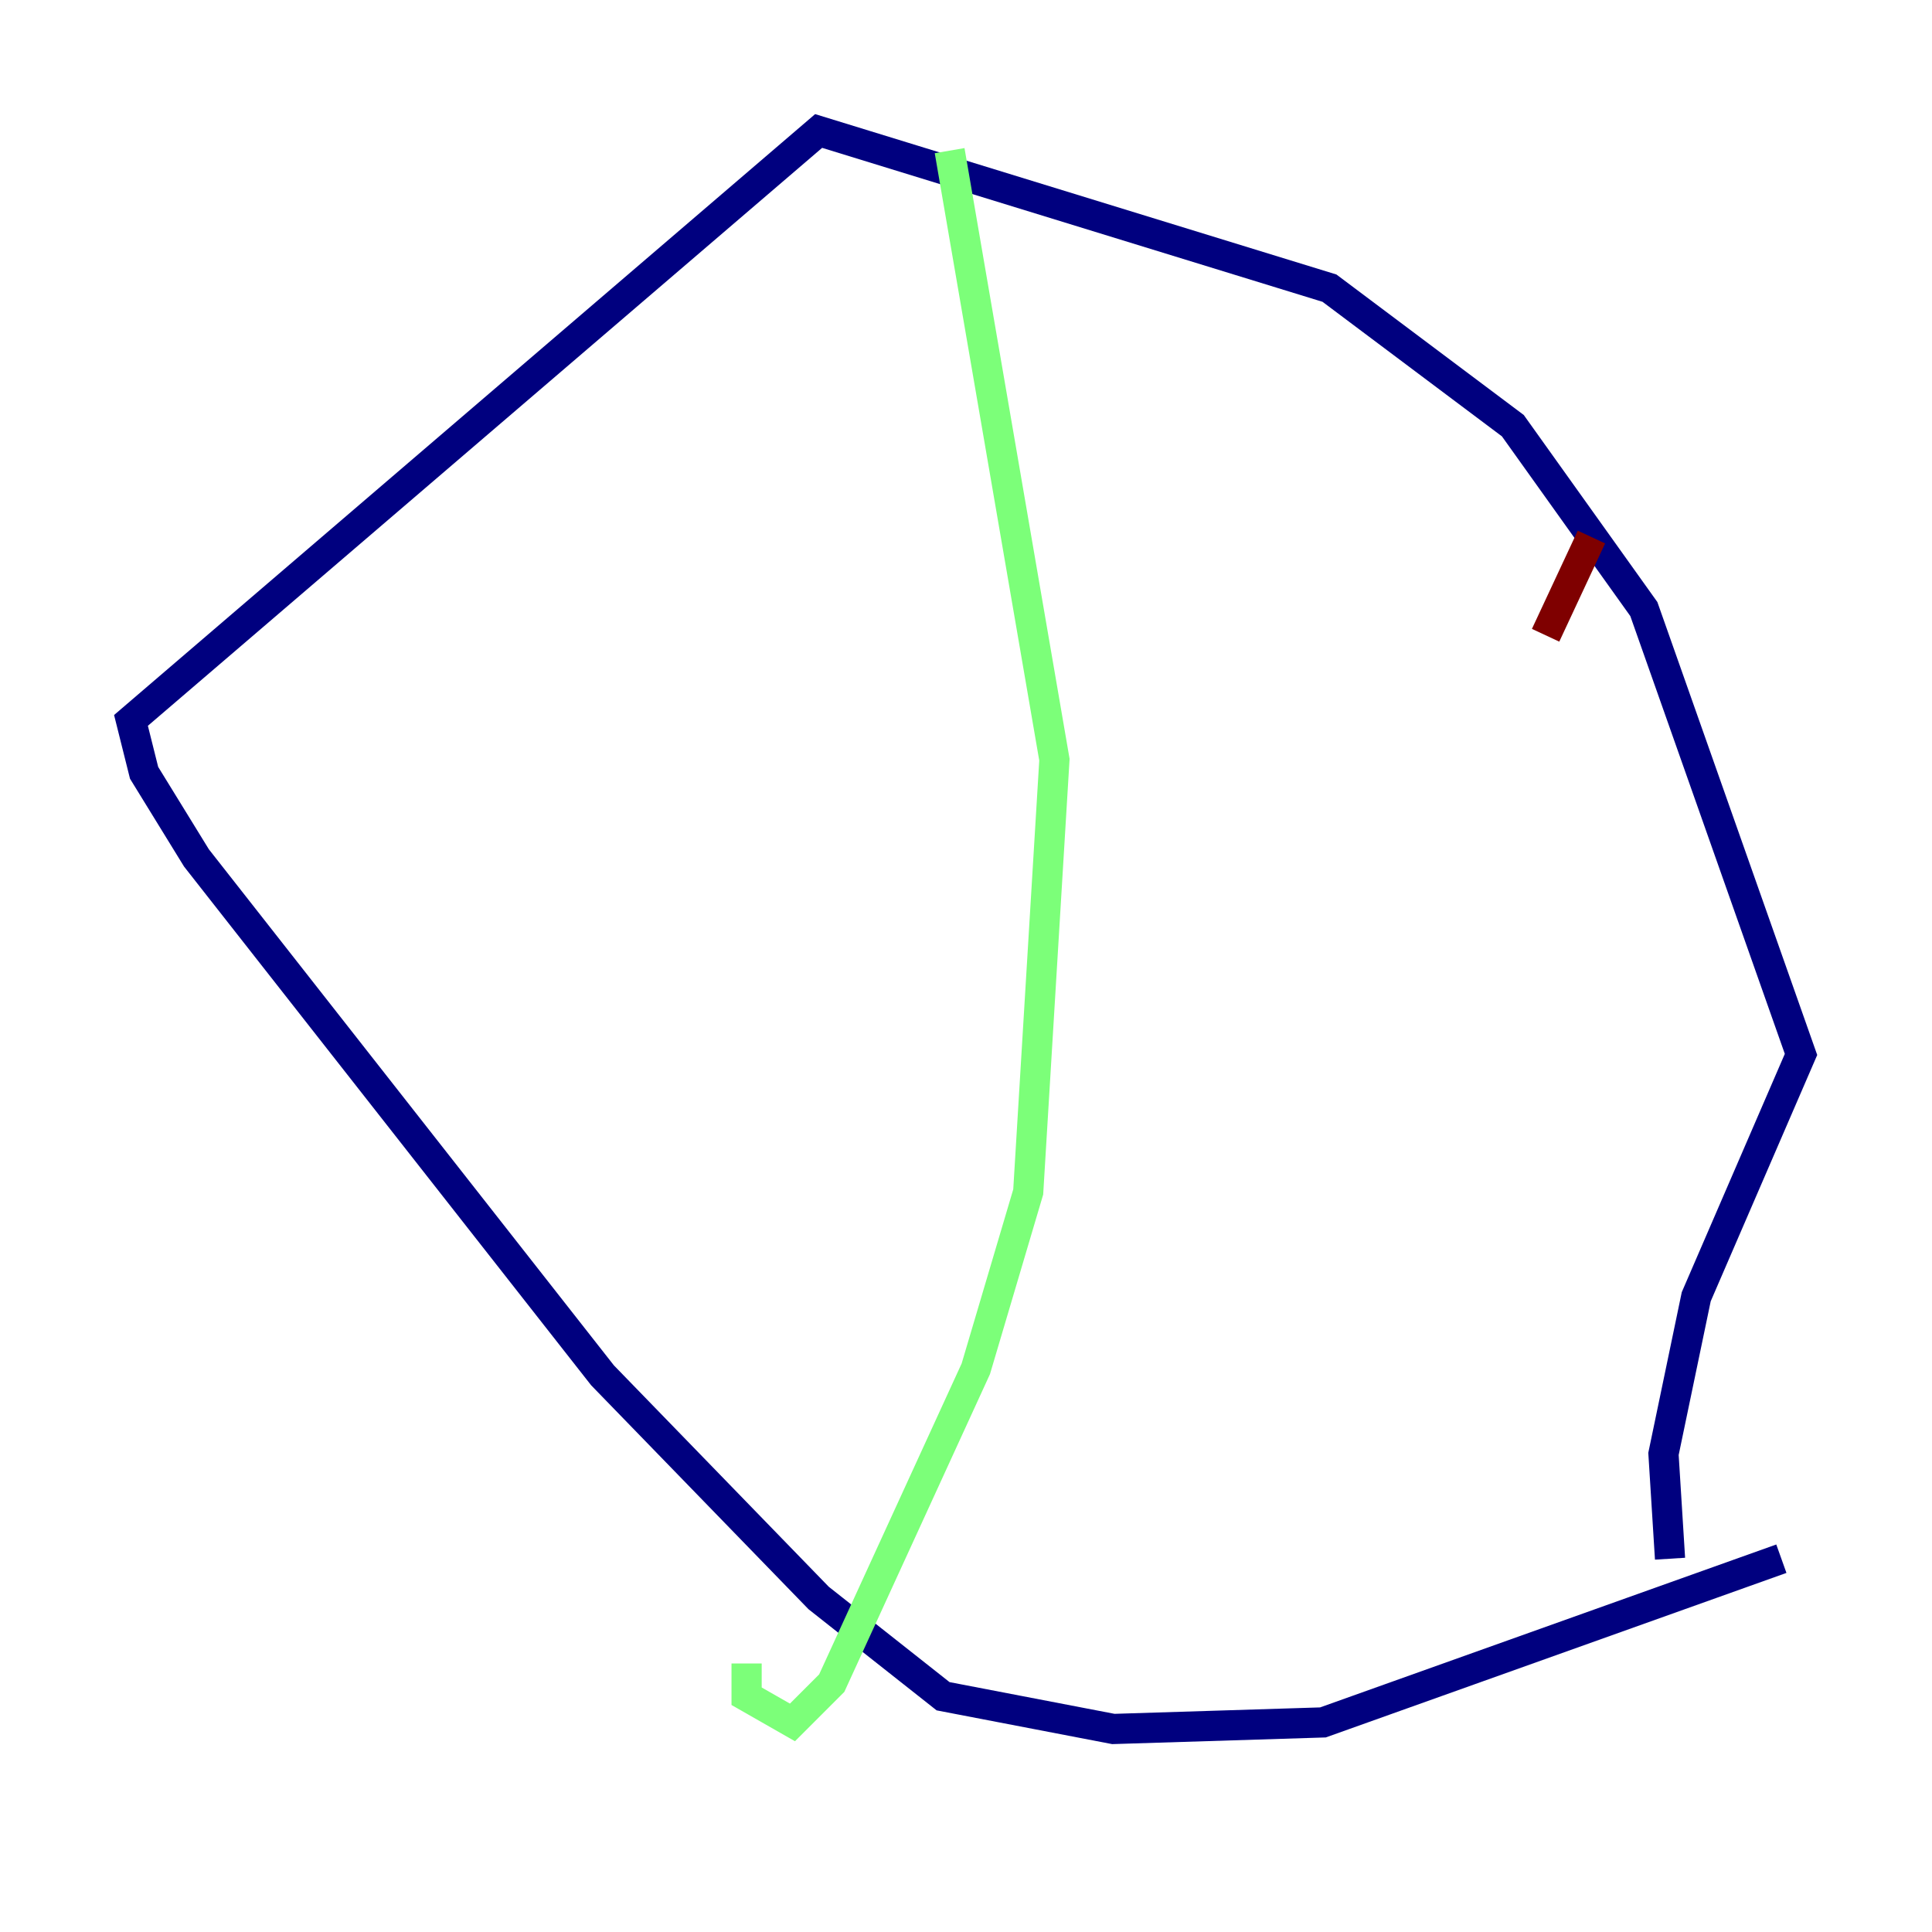 <?xml version="1.0" encoding="utf-8" ?>
<svg baseProfile="tiny" height="128" version="1.2" viewBox="0,0,128,128" width="128" xmlns="http://www.w3.org/2000/svg" xmlns:ev="http://www.w3.org/2001/xml-events" xmlns:xlink="http://www.w3.org/1999/xlink"><defs /><polyline fill="none" points="118.02,103.268 87.647,114.115 73.763,114.549 62.481,112.38 54.237,105.871 39.919,91.119 13.017,56.841 9.546,51.2 8.678,47.729 54.237,8.678 88.081,19.091 100.231,28.203 108.909,40.352 119.322,69.858 112.38,85.912 110.21,96.325 110.644,103.268" stroke="#00007f" stroke-width="2" /><polyline fill="none" points="62.915,9.98 69.858,50.332 68.122,78.969 64.651,90.685 55.105,111.512 52.502,114.115 49.464,112.38 49.464,110.21" stroke="#7cff79" stroke-width="2" /><polyline fill="none" points="105.437,35.58 102.4,42.088" stroke="#7f0000" stroke-width="2" /></svg>